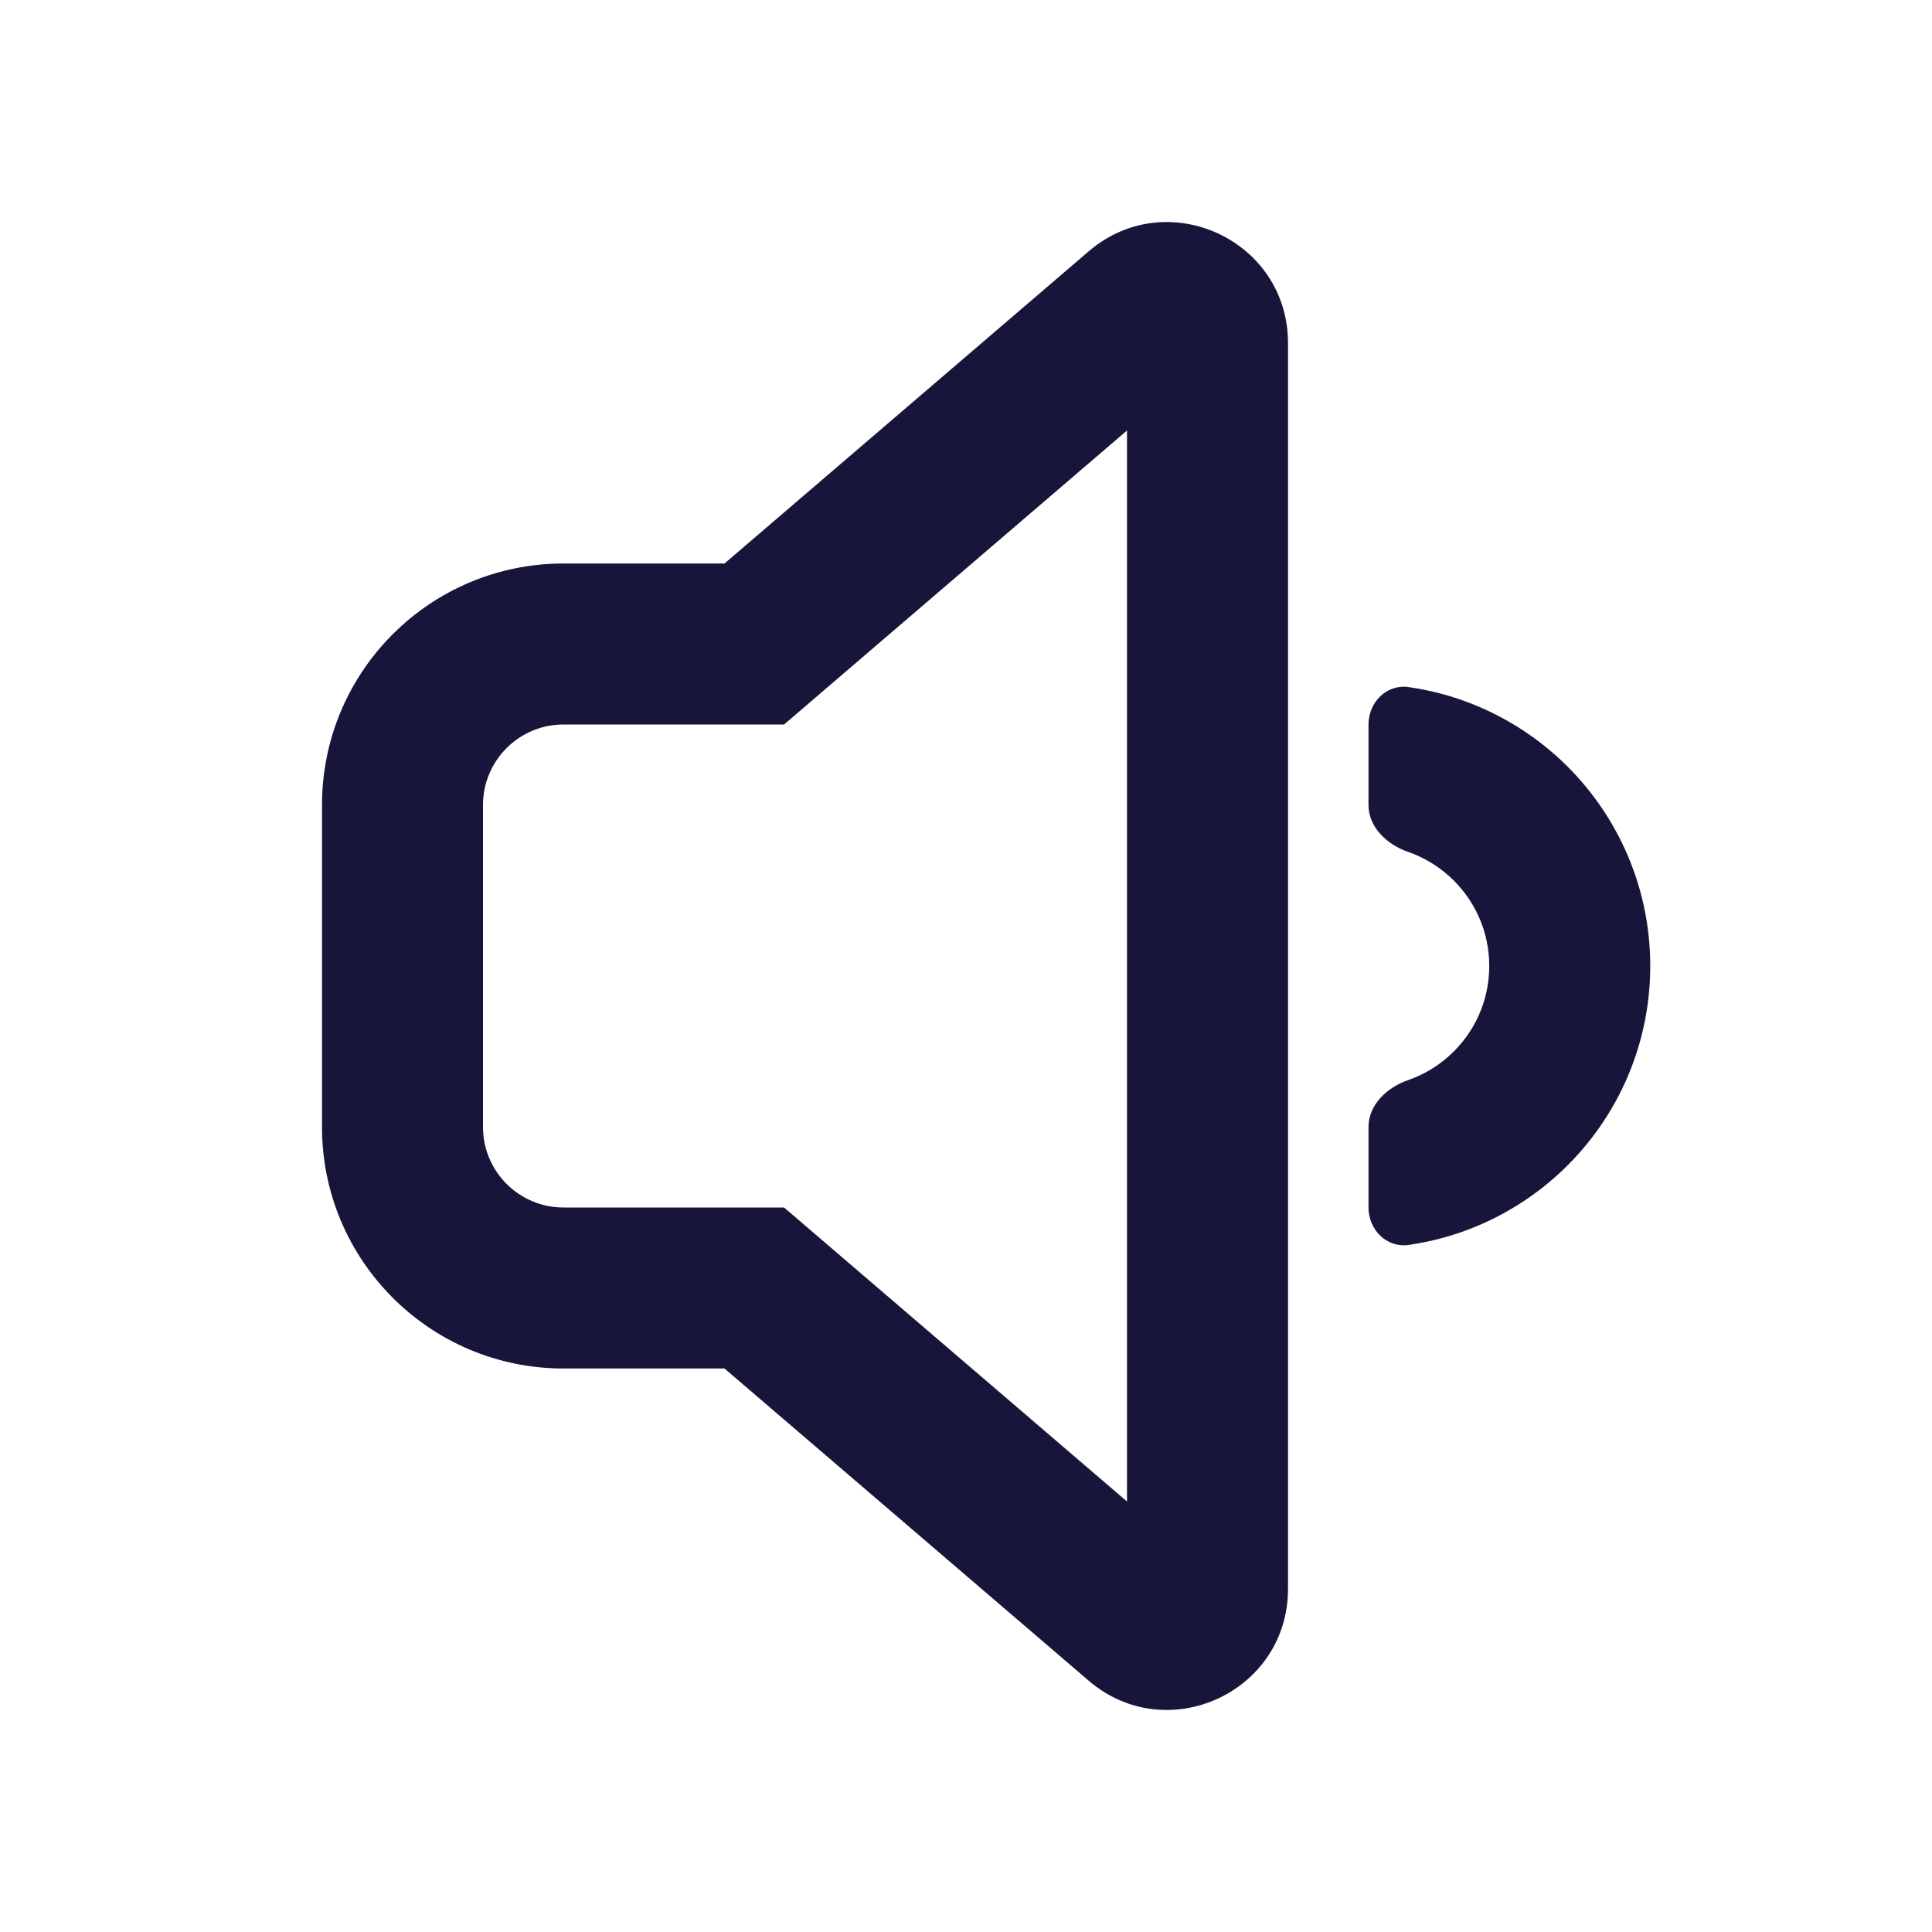<svg width="24" height="24" viewBox="0 0 24 24" fill="none" xmlns="http://www.w3.org/2000/svg">
<path fill-rule="evenodd" clip-rule="evenodd" d="M13.524 20.878L9 17H7C5.343 17 4 15.657 4 14V10C4 8.343 5.343 7 7 7H9L13.524 3.122C14.497 2.288 16 2.98 16 4.261V19.739C16 21.02 14.497 21.712 13.524 20.878ZM7 9H9.74L14 5.348V18.652L9.74 15H7C6.448 15 6 14.552 6 14V10C6 9.448 6.448 9 7 9Z" fill="#17163A"/>
<path d="M17.491 10.582C17.68 10.648 17.853 10.75 18 10.882C18.308 11.158 18.5 11.556 18.5 12C18.5 12.444 18.308 12.842 18 13.118C17.853 13.25 17.68 13.352 17.491 13.418C17.23 13.508 17 13.724 17 14V15C17 15.276 17.225 15.504 17.498 15.465C18.198 15.365 18.832 15.058 19.334 14.608C20.048 13.969 20.5 13.037 20.5 12C20.5 10.963 20.048 10.031 19.334 9.391C18.832 8.942 18.198 8.635 17.498 8.535C17.225 8.496 17 8.724 17 9V10C17 10.276 17.23 10.492 17.491 10.582Z" fill="#17163A"/>
</svg>
